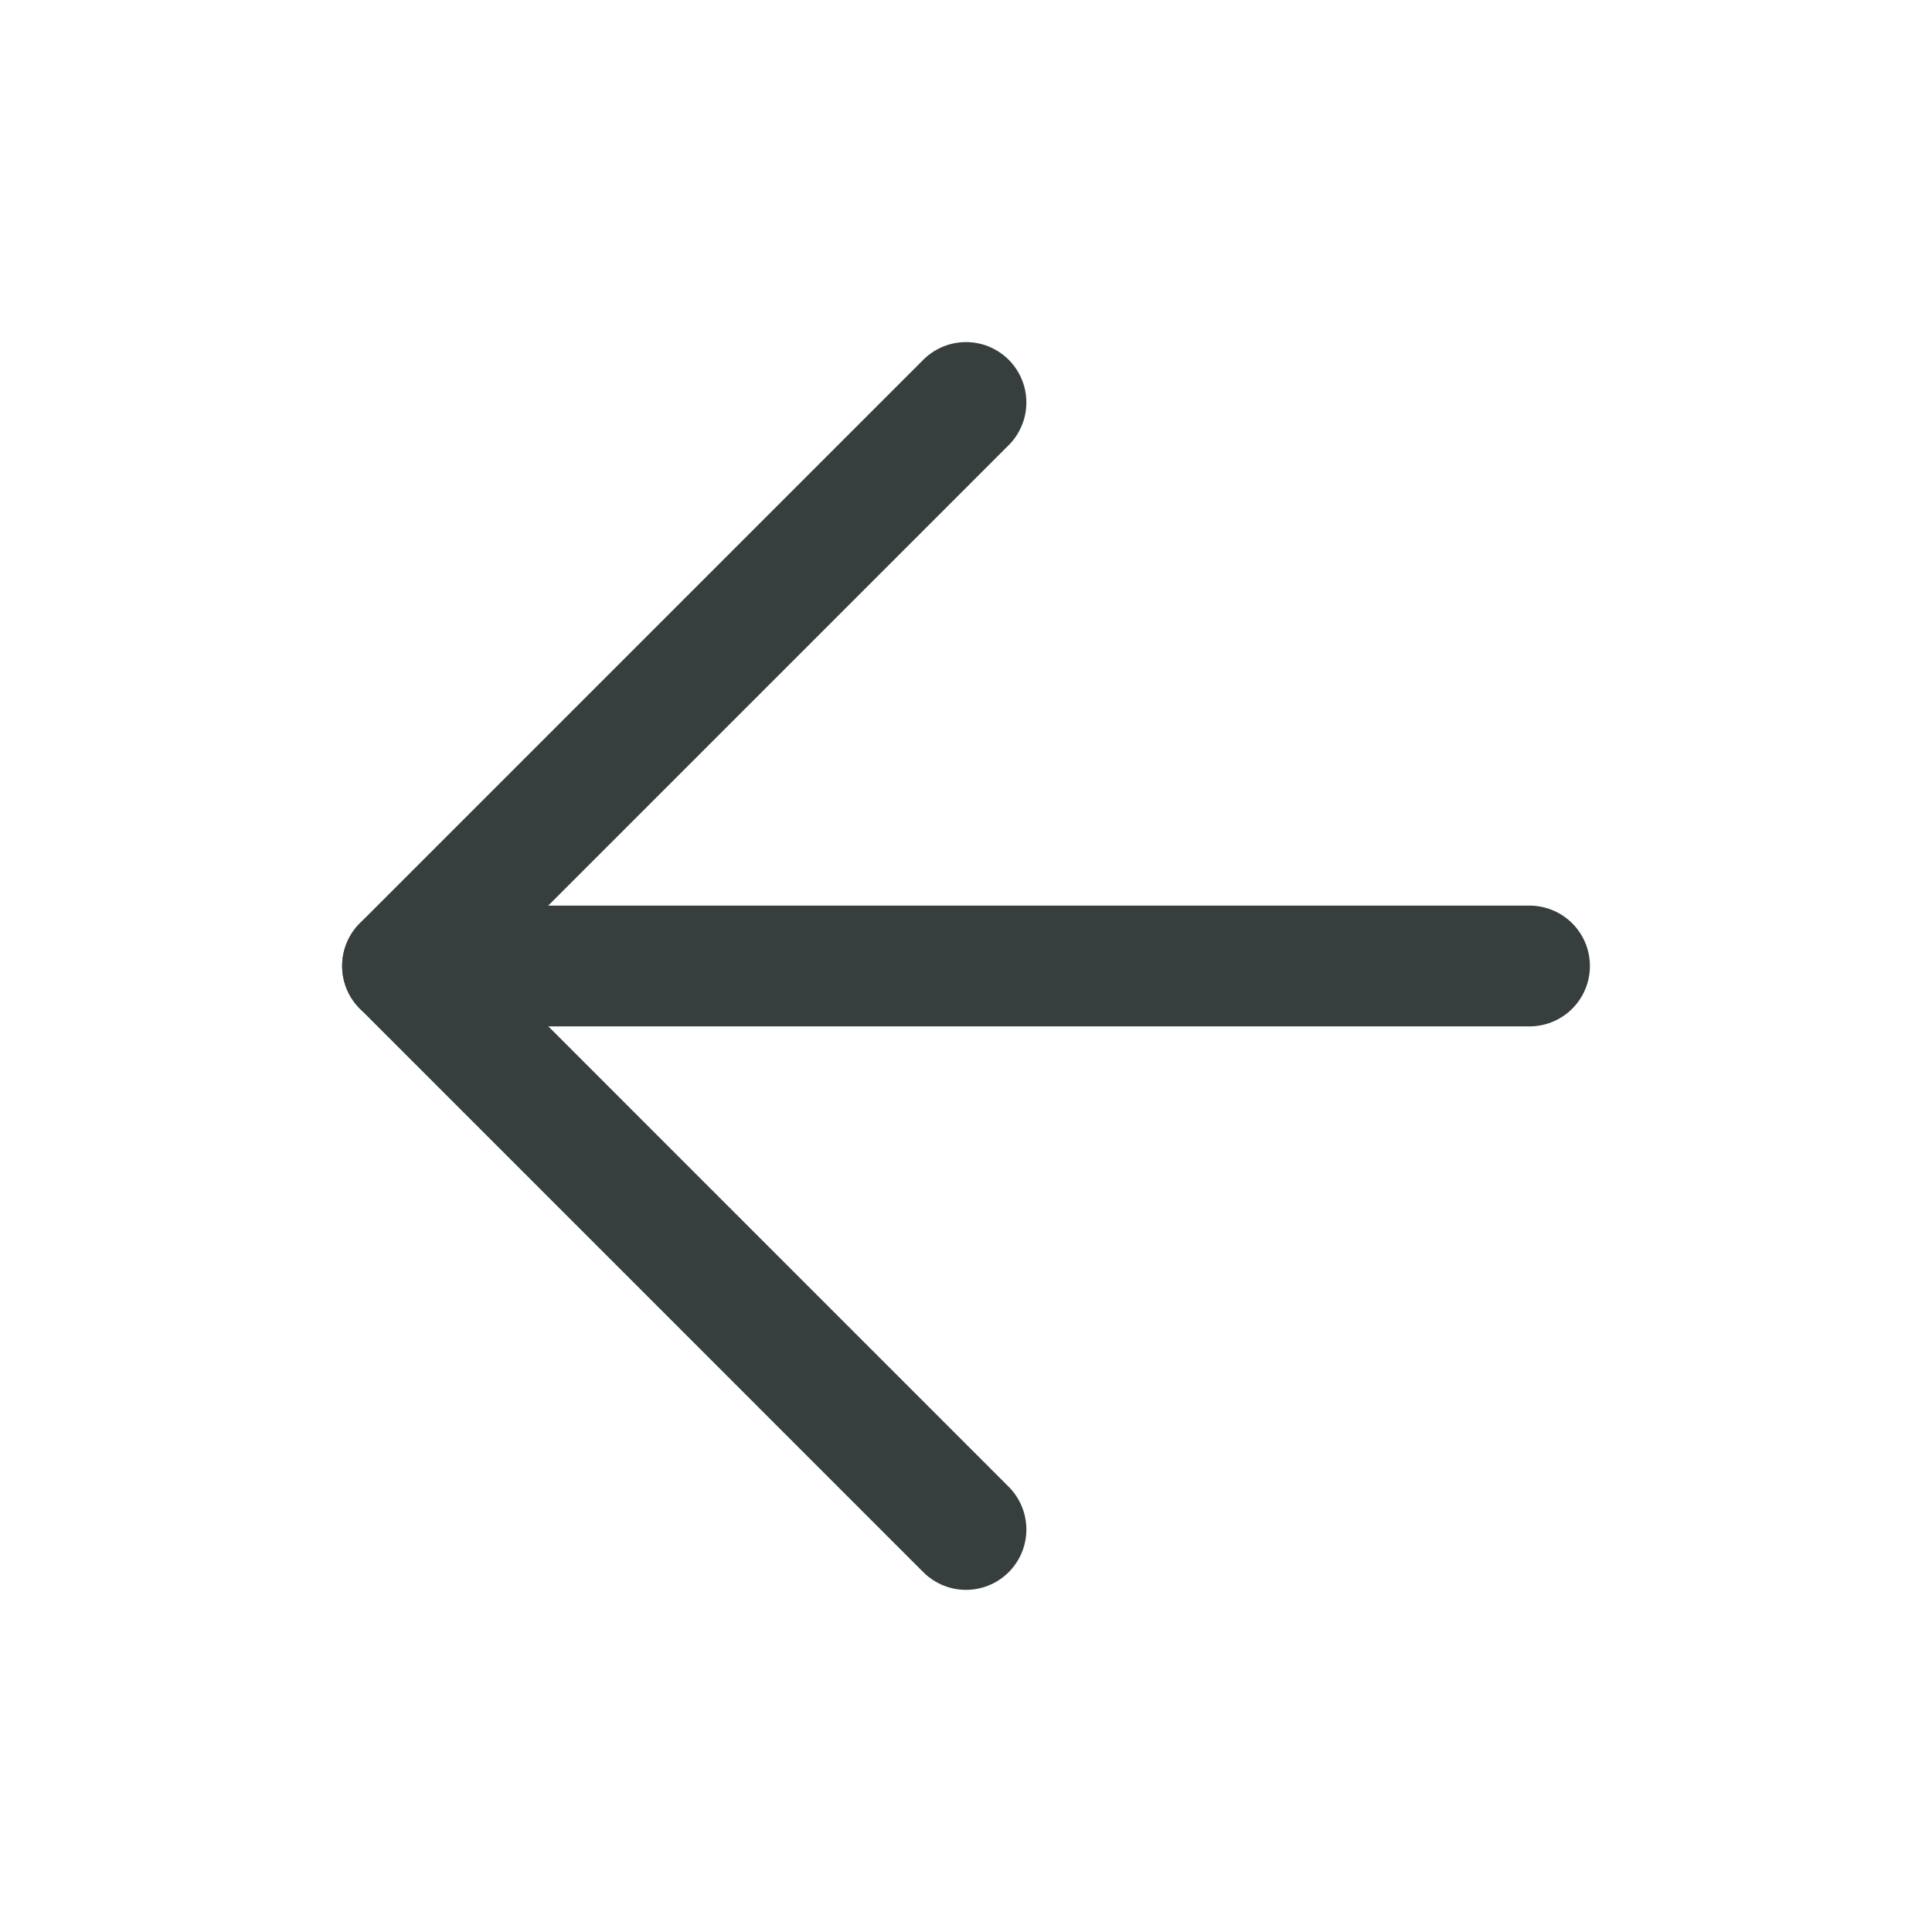 <svg xmlns="http://www.w3.org/2000/svg" width="32" height="32" viewBox="0 0 32 32" fill="none">
  <path d="M25.334 16H6.667" stroke="#373E3E" stroke-width="2" stroke-linecap="round" stroke-linejoin="round"/>
  <path d="M16 25.333L6.667 15.999L16 6.666" stroke="#373E3E" stroke-width="2" stroke-linecap="round" stroke-linejoin="round"/>
</svg>